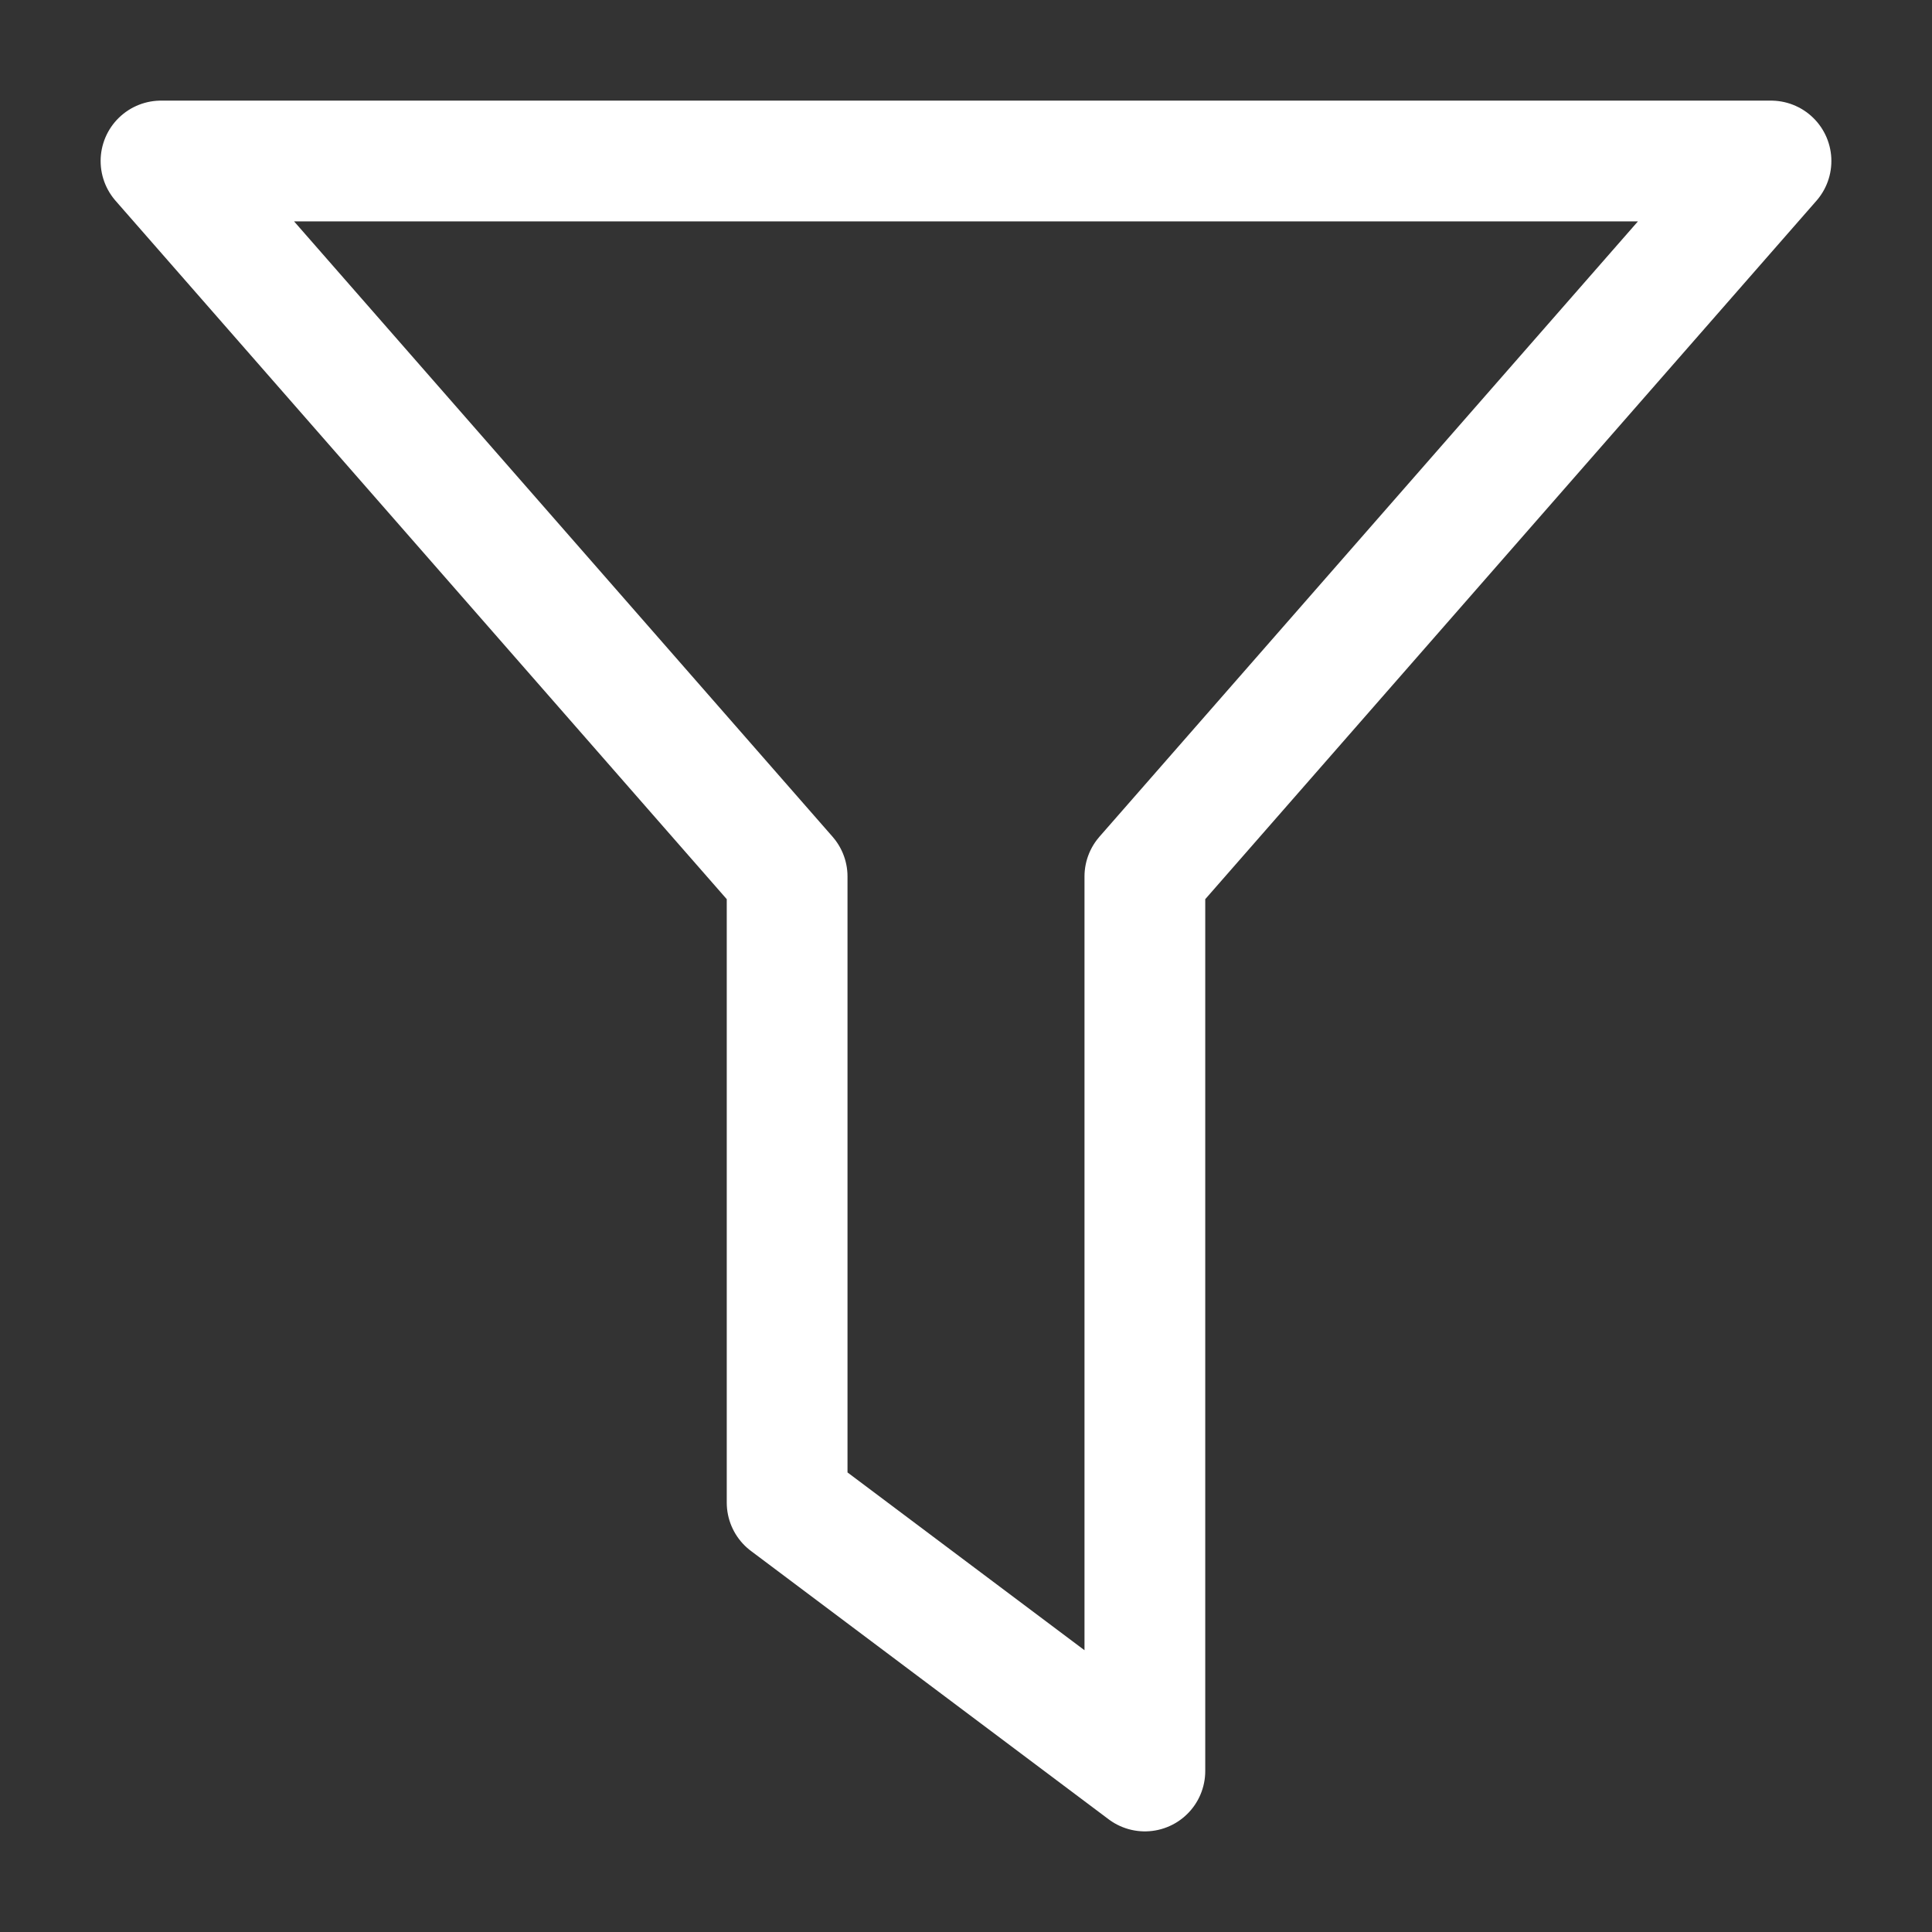 <svg width="12" height="12" viewBox="0 0 12 12" fill="none" xmlns="http://www.w3.org/2000/svg">
<rect x="0" y="0" width="12" height="12" fill="#333333" stroke="none"/>
<path d="M1 1L4.889 5.444V9.333L7.111 11V5.444L11 1H1Z" stroke="white" stroke-width="0.75" stroke-linejoin="round"/>
</svg>
